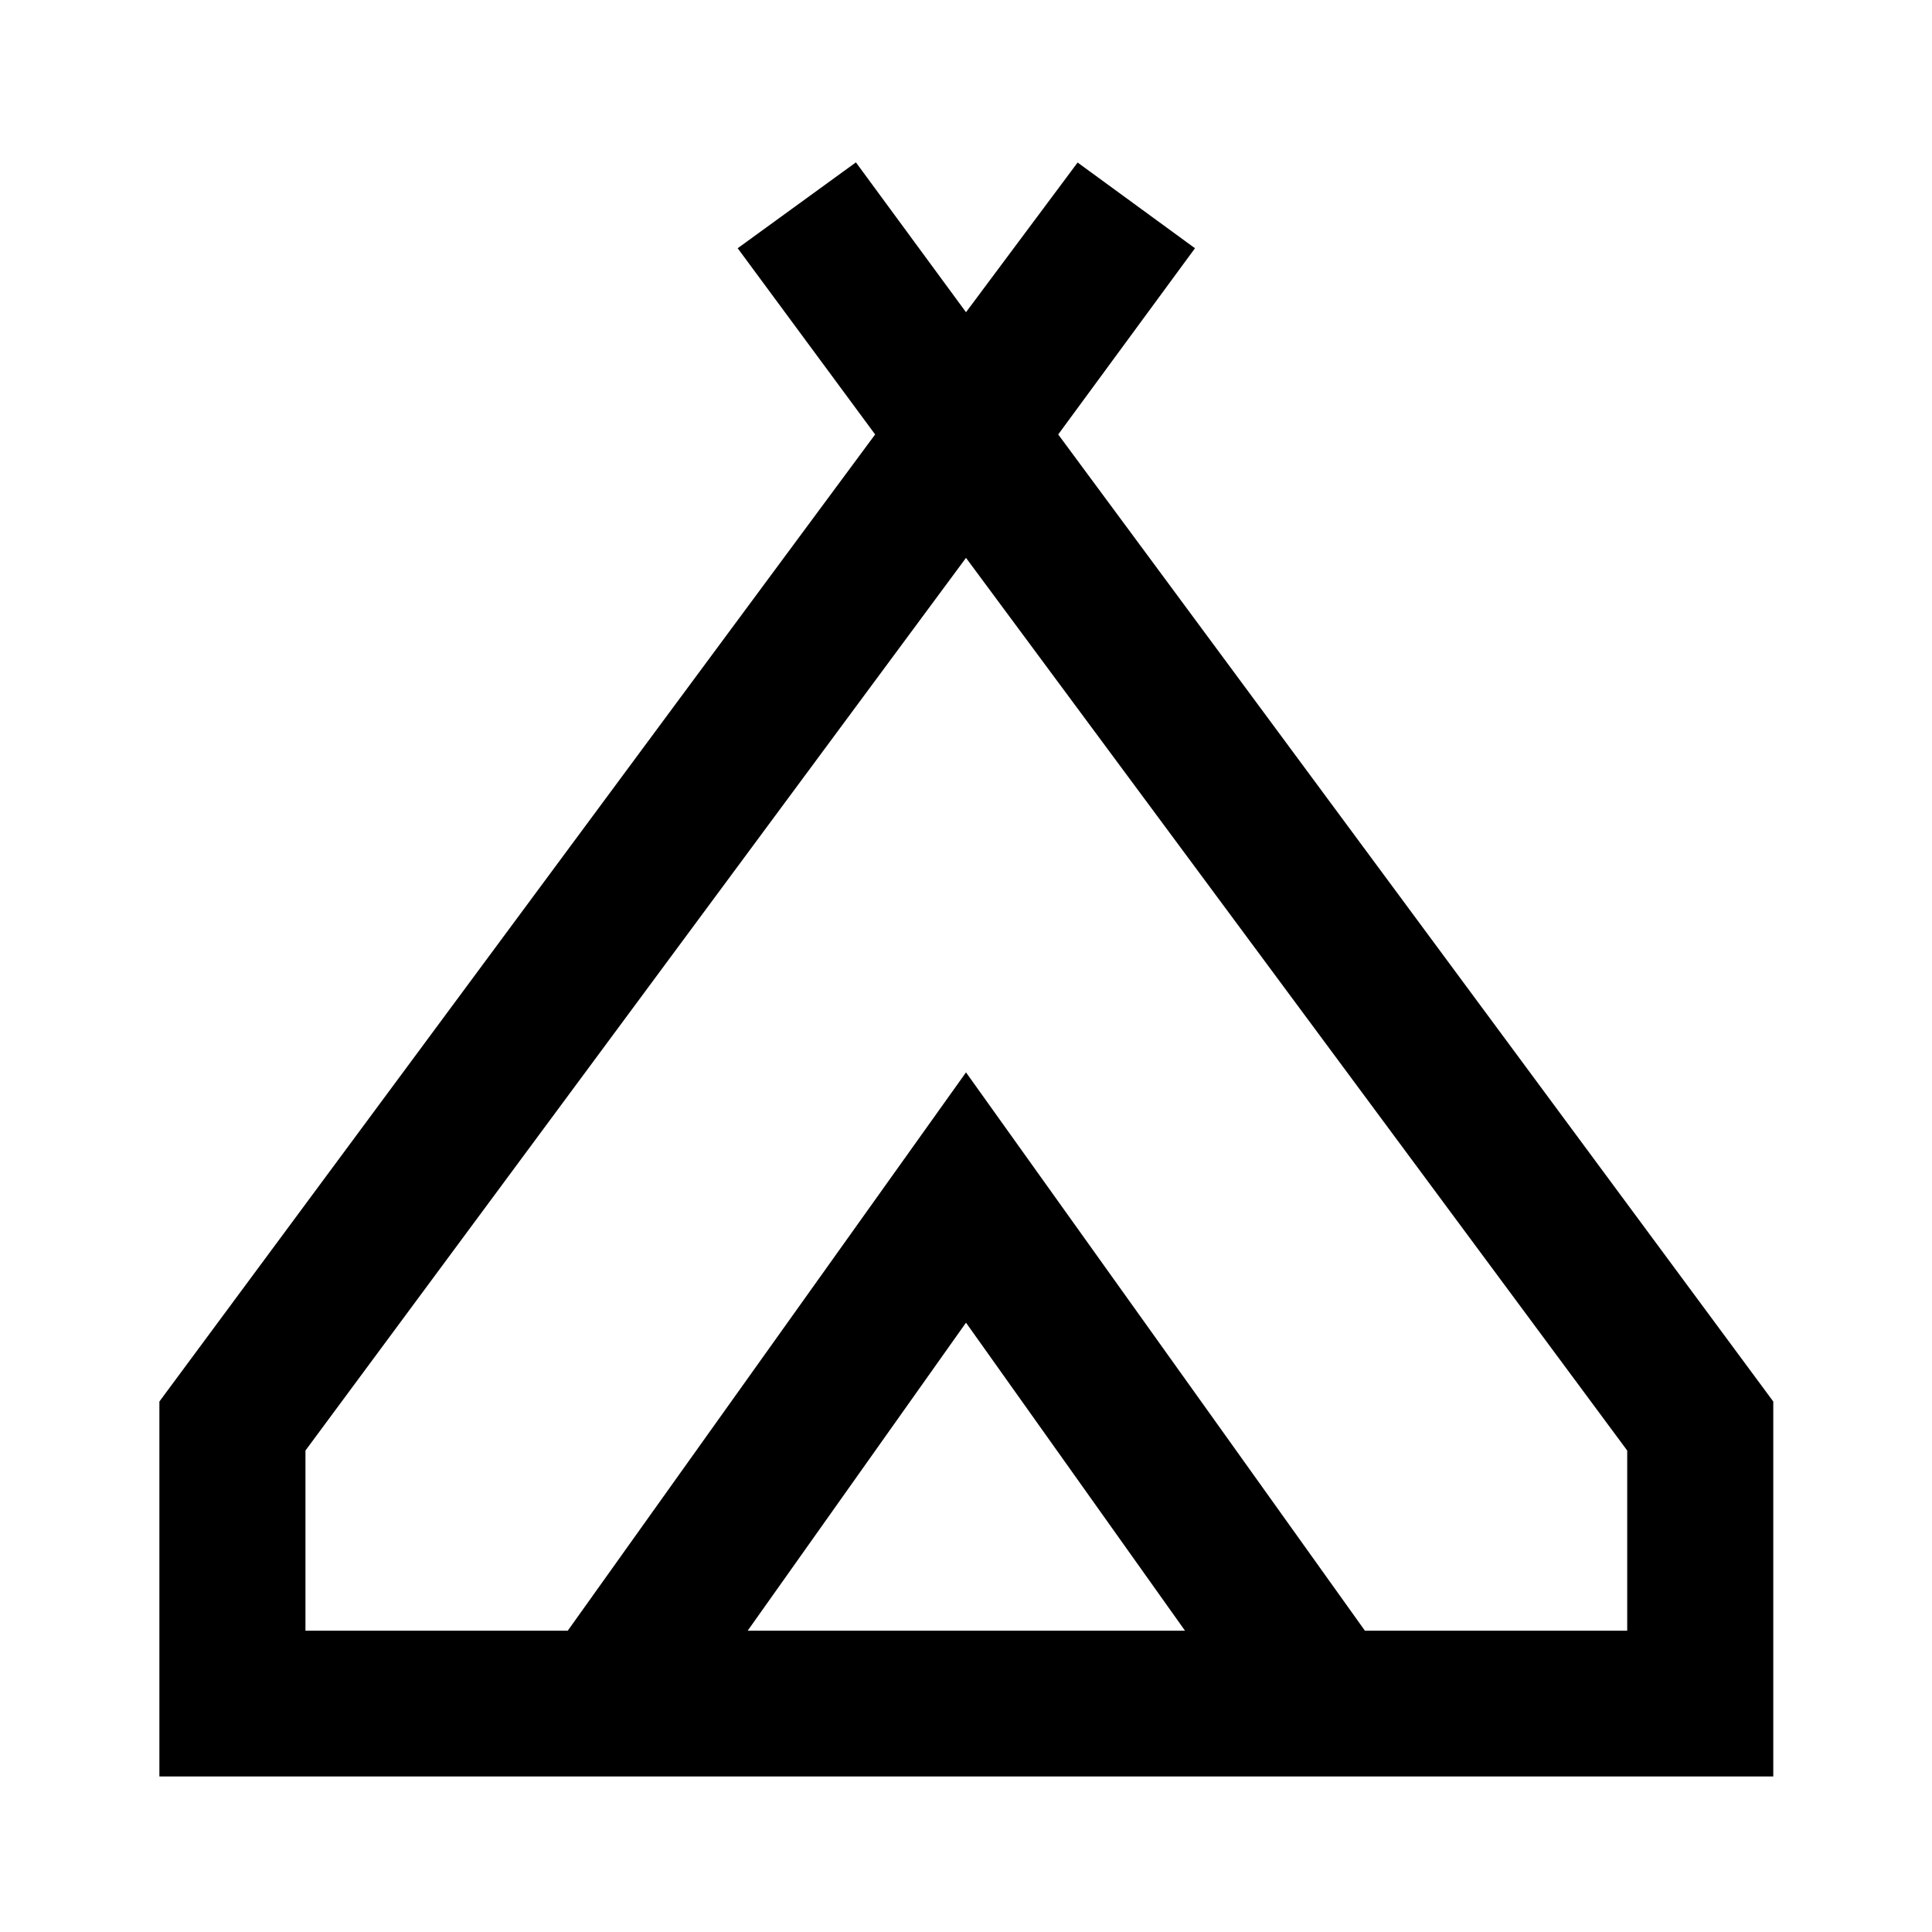 <svg xmlns="http://www.w3.org/2000/svg" height="40" viewBox="0 -960 960 960" width="40"><path d="M79.2-77.29v-186.3l355.65-480.53-68.3-92.53 58.75-42.67 54.7 74.46 55.46-74.38 58.32 42.59-67.96 92.53 355.31 480.53v186.3H79.2ZM480-682.8 151.78-239.24v89.53h130.33L480-427.14l198.22 277.43h130.33v-89.53L480-682.8ZM371.51-149.71h217.32L480-302.77 371.51-149.71ZM480-427.14l198.22 277.43L480-427.14 282.11-149.71 480-427.14Z"/></svg>